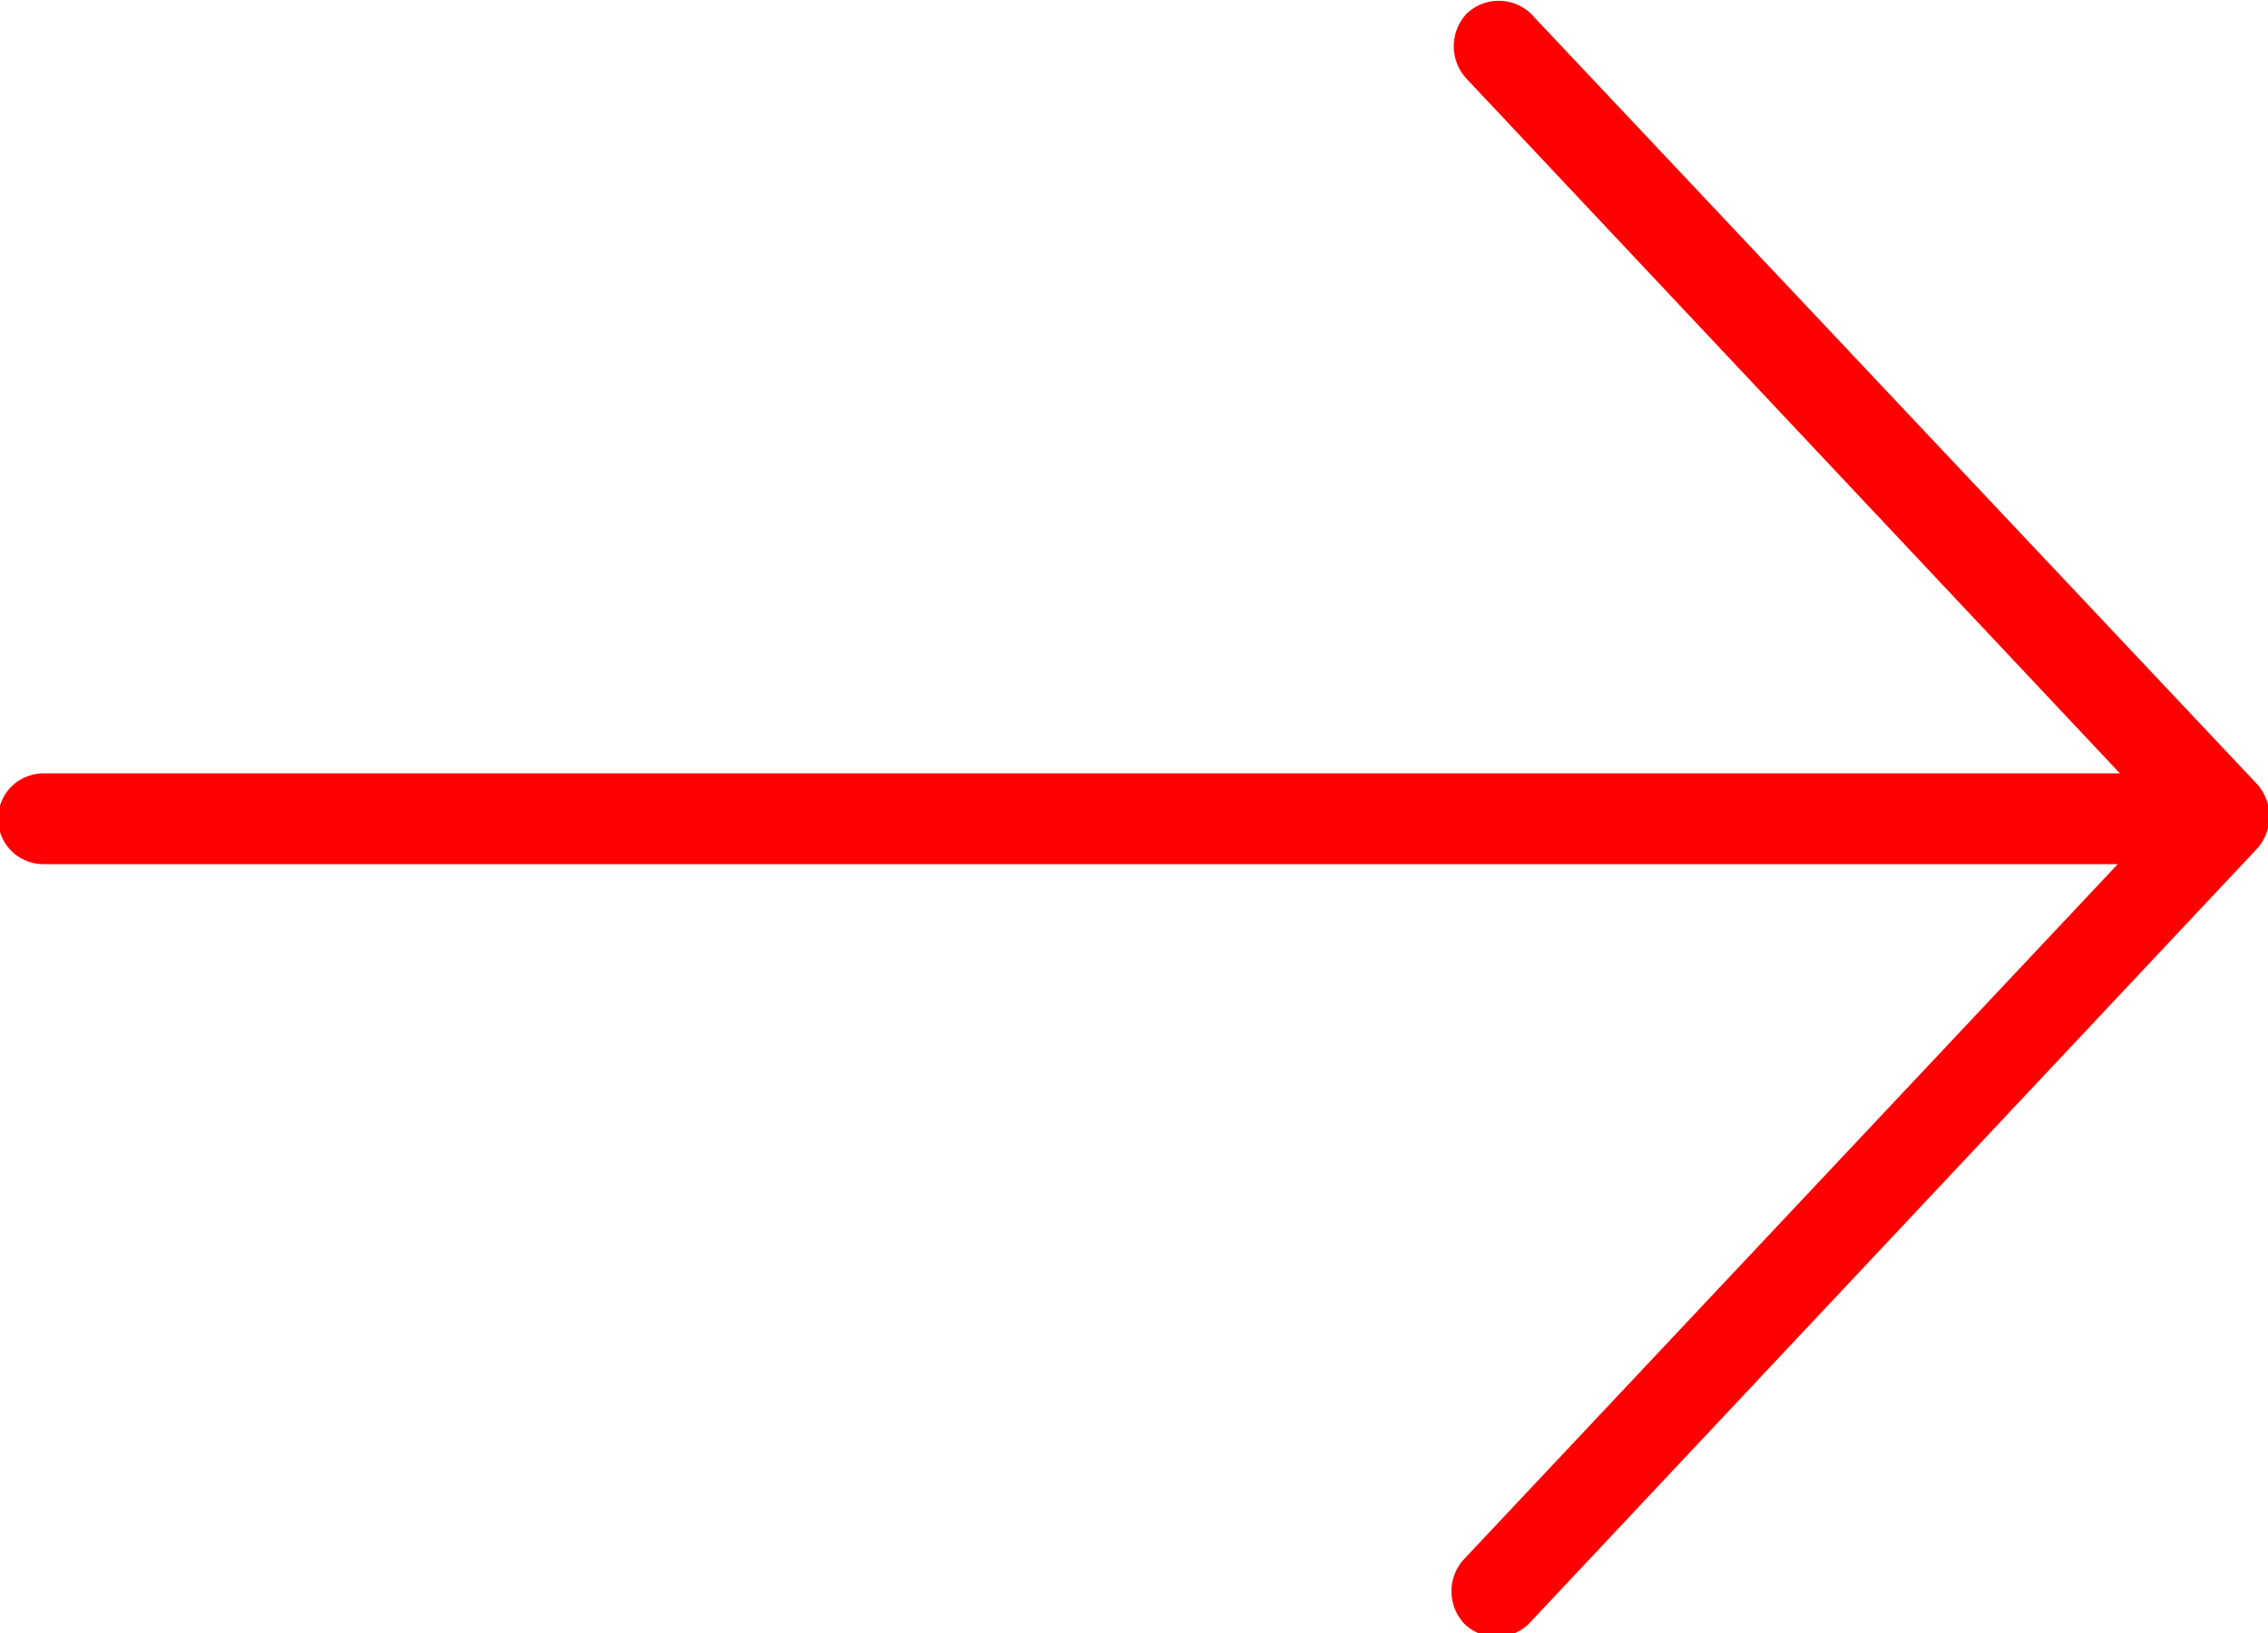 <svg xmlns="http://www.w3.org/2000/svg" viewBox="0 0 52.23 37.61"><defs><style>.cls-1{fill:red;}</style></defs><title>Asset 13</title><g id="Layer_2" data-name="Layer 2"><g id="Layer_1-2" data-name="Layer 1"><path class="cls-1" d="M52,18.08,35.26.32a1.07,1.07,0,0,0-1.49,0,1.1,1.1,0,0,0,0,1.49l15.05,16H1a1,1,0,0,0,0,2.09H48.77l-15.05,16a1.09,1.09,0,0,0,0,1.49,1.06,1.06,0,0,0,1.49,0L52,19.52a1.12,1.12,0,0,0,0-1.44Z"/></g></g></svg>
